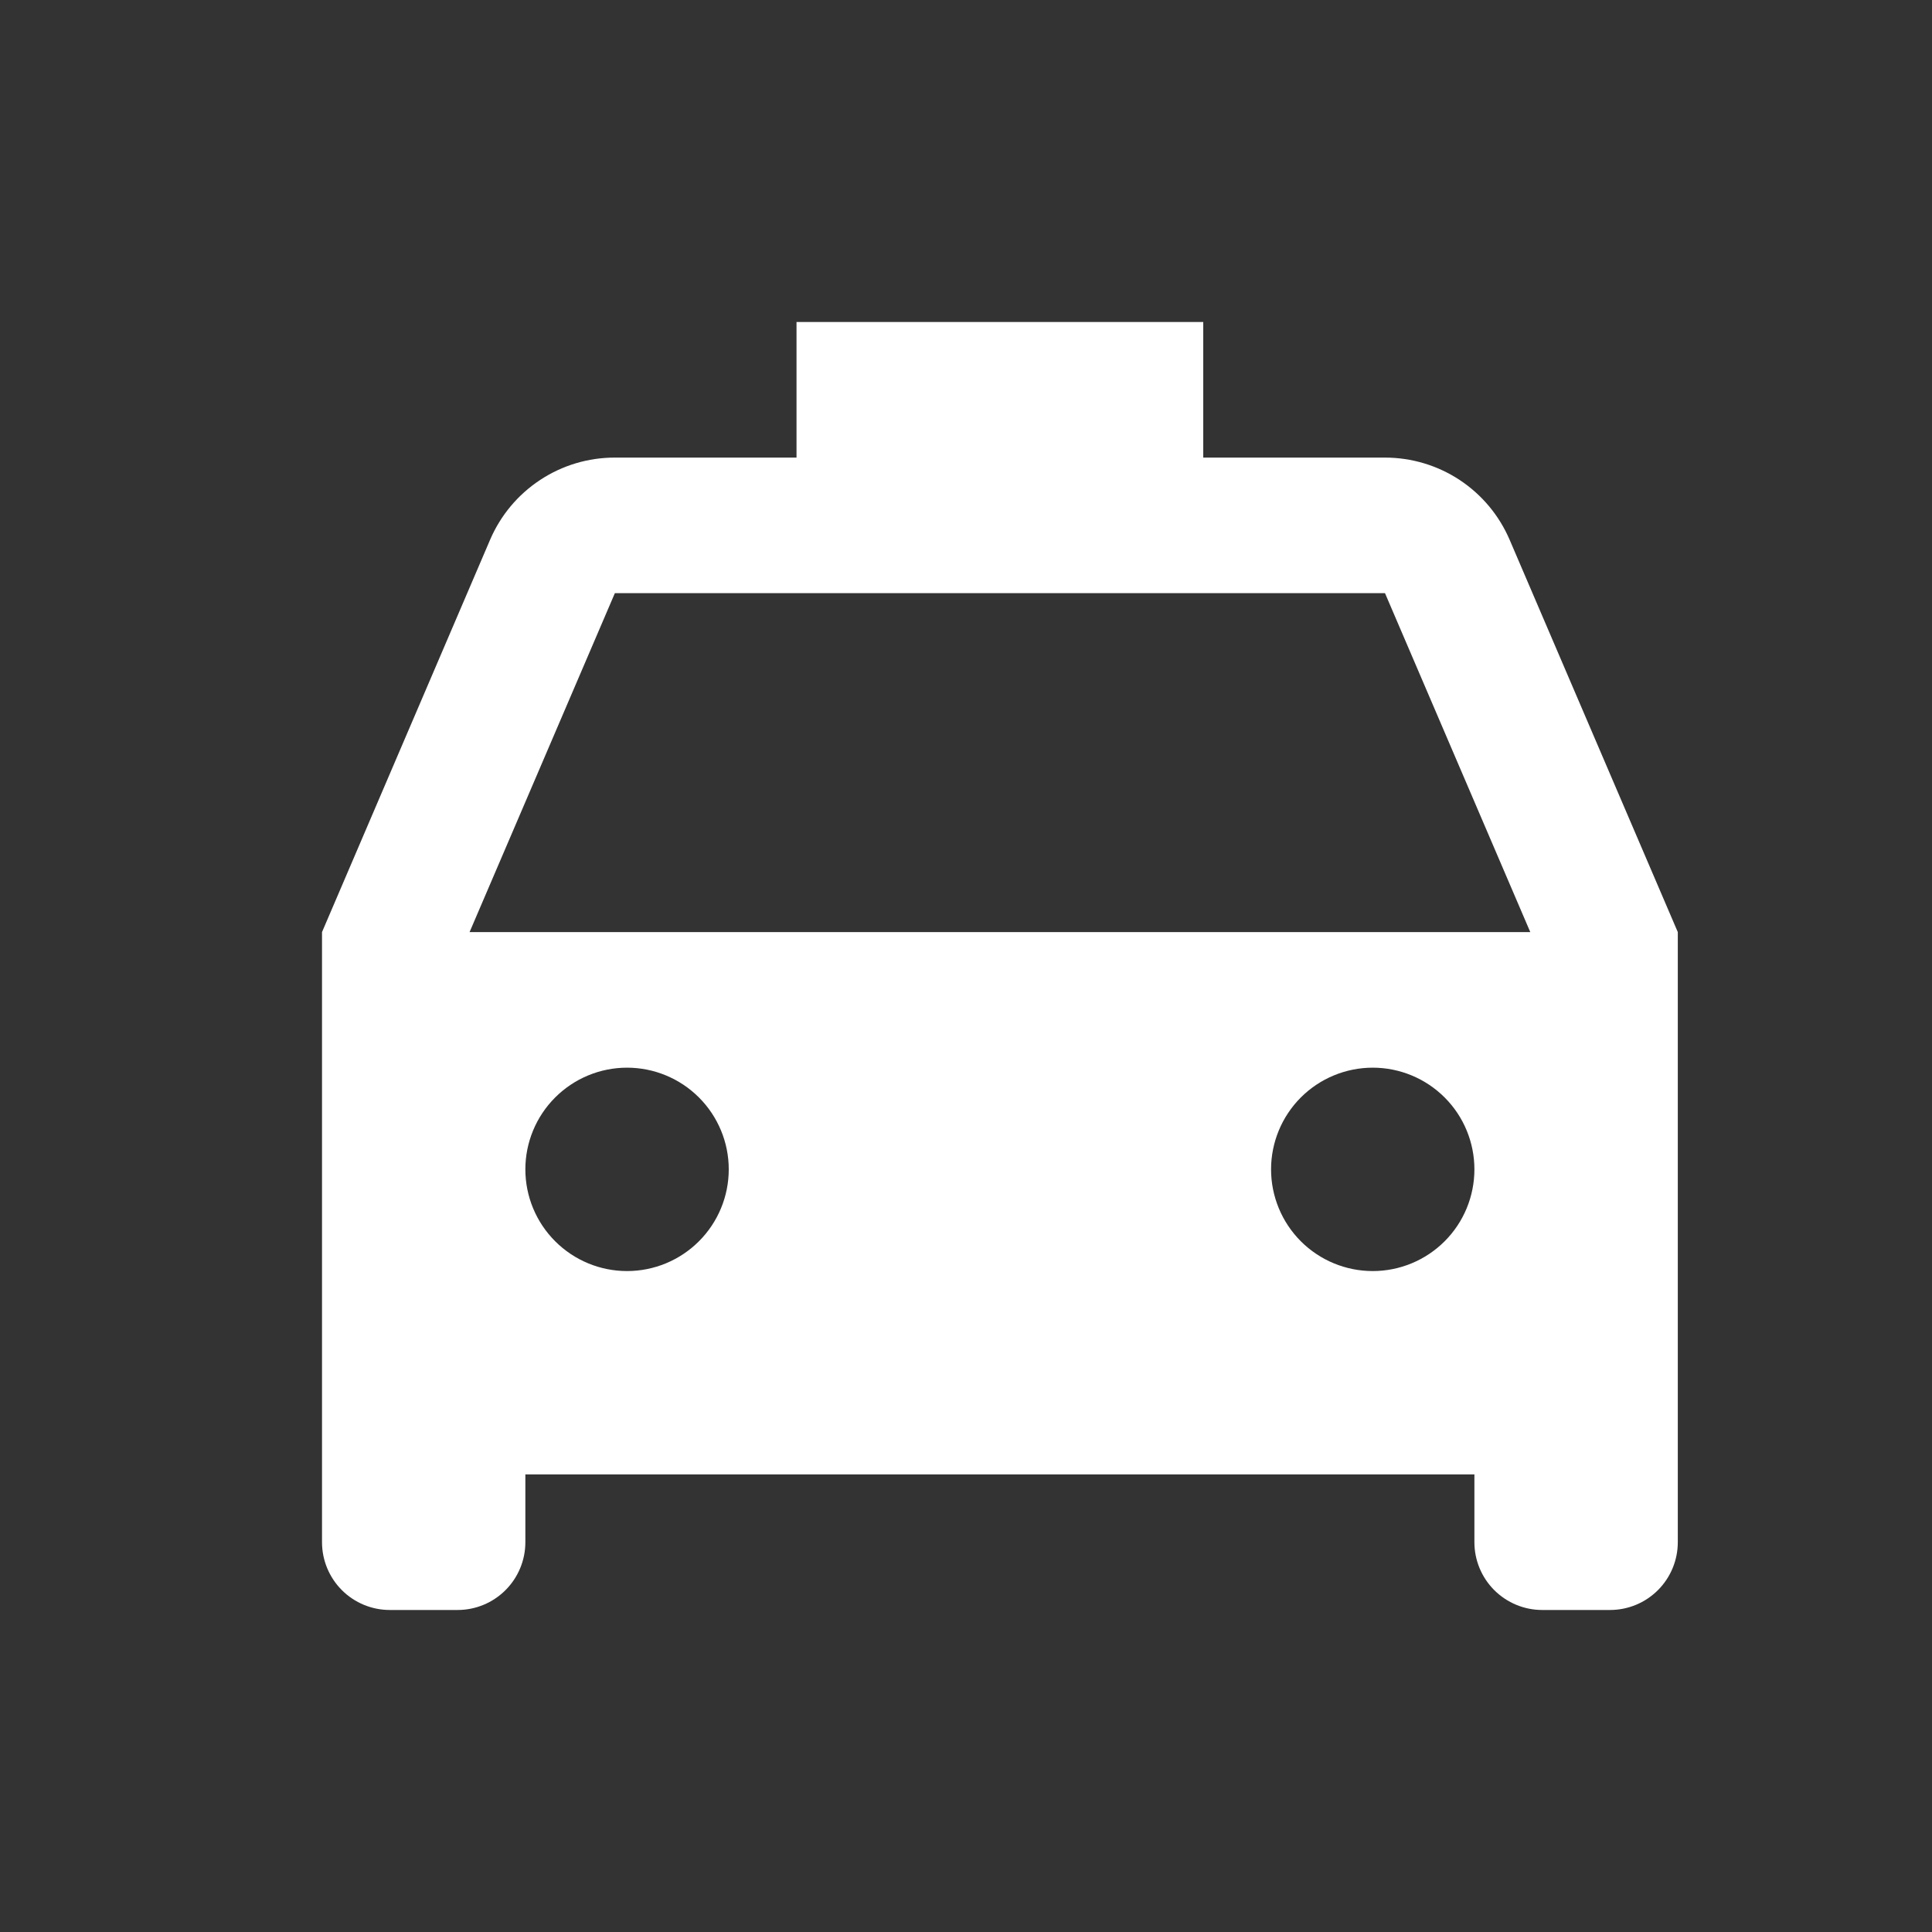 <svg width="40" height="40" viewBox="0 0 40 40" fill="none" xmlns="http://www.w3.org/2000/svg">
<rect x="0" y="0" width="40" height="40" fill="#333333" stroke="none"/>
<g clip-path="url(#clip0_1_326)">
<path d="M34.737 19.298V31.93C34.737 32.302 34.589 32.659 34.326 32.922C34.063 33.185 33.706 33.333 33.333 33.333H31.93C31.558 33.333 31.201 33.185 30.937 32.922C30.674 32.659 30.526 32.302 30.526 31.93V30.526H10.877V31.93C10.877 32.302 10.729 32.659 10.466 32.922C10.203 33.185 9.846 33.333 9.474 33.333H8.07C7.698 33.333 7.341 33.185 7.078 32.922C6.815 32.659 6.667 32.302 6.667 31.93V19.298L10.147 11.175C10.364 10.669 10.724 10.239 11.183 9.937C11.642 9.634 12.18 9.473 12.73 9.474H16.491V6.667H24.912V9.474H28.675C29.224 9.474 29.762 9.635 30.22 9.937C30.679 10.24 31.038 10.67 31.255 11.175L34.737 19.298ZM9.721 19.298H31.683L28.675 12.281H12.73L9.722 19.298H9.721ZM12.982 26.316C13.541 26.316 14.076 26.094 14.471 25.699C14.866 25.304 15.088 24.769 15.088 24.21C15.088 23.652 14.866 23.117 14.471 22.722C14.076 22.327 13.541 22.105 12.982 22.105C12.424 22.105 11.889 22.327 11.494 22.722C11.099 23.117 10.877 23.652 10.877 24.21C10.877 24.769 11.099 25.304 11.494 25.699C11.889 26.094 12.424 26.316 12.982 26.316ZM28.421 26.316C28.979 26.316 29.515 26.094 29.91 25.699C30.305 25.304 30.526 24.769 30.526 24.21C30.526 23.652 30.305 23.117 29.91 22.722C29.515 22.327 28.979 22.105 28.421 22.105C27.863 22.105 27.327 22.327 26.932 22.722C26.538 23.117 26.316 23.652 26.316 24.21C26.316 24.769 26.538 25.304 26.932 25.699C27.327 26.094 27.863 26.316 28.421 26.316Z" fill="white"/>
</g>
<defs>
<clipPath id="clip0_1_326">
<rect width="40" height="40" fill="white"/>
</clipPath>
</defs>
</svg>
